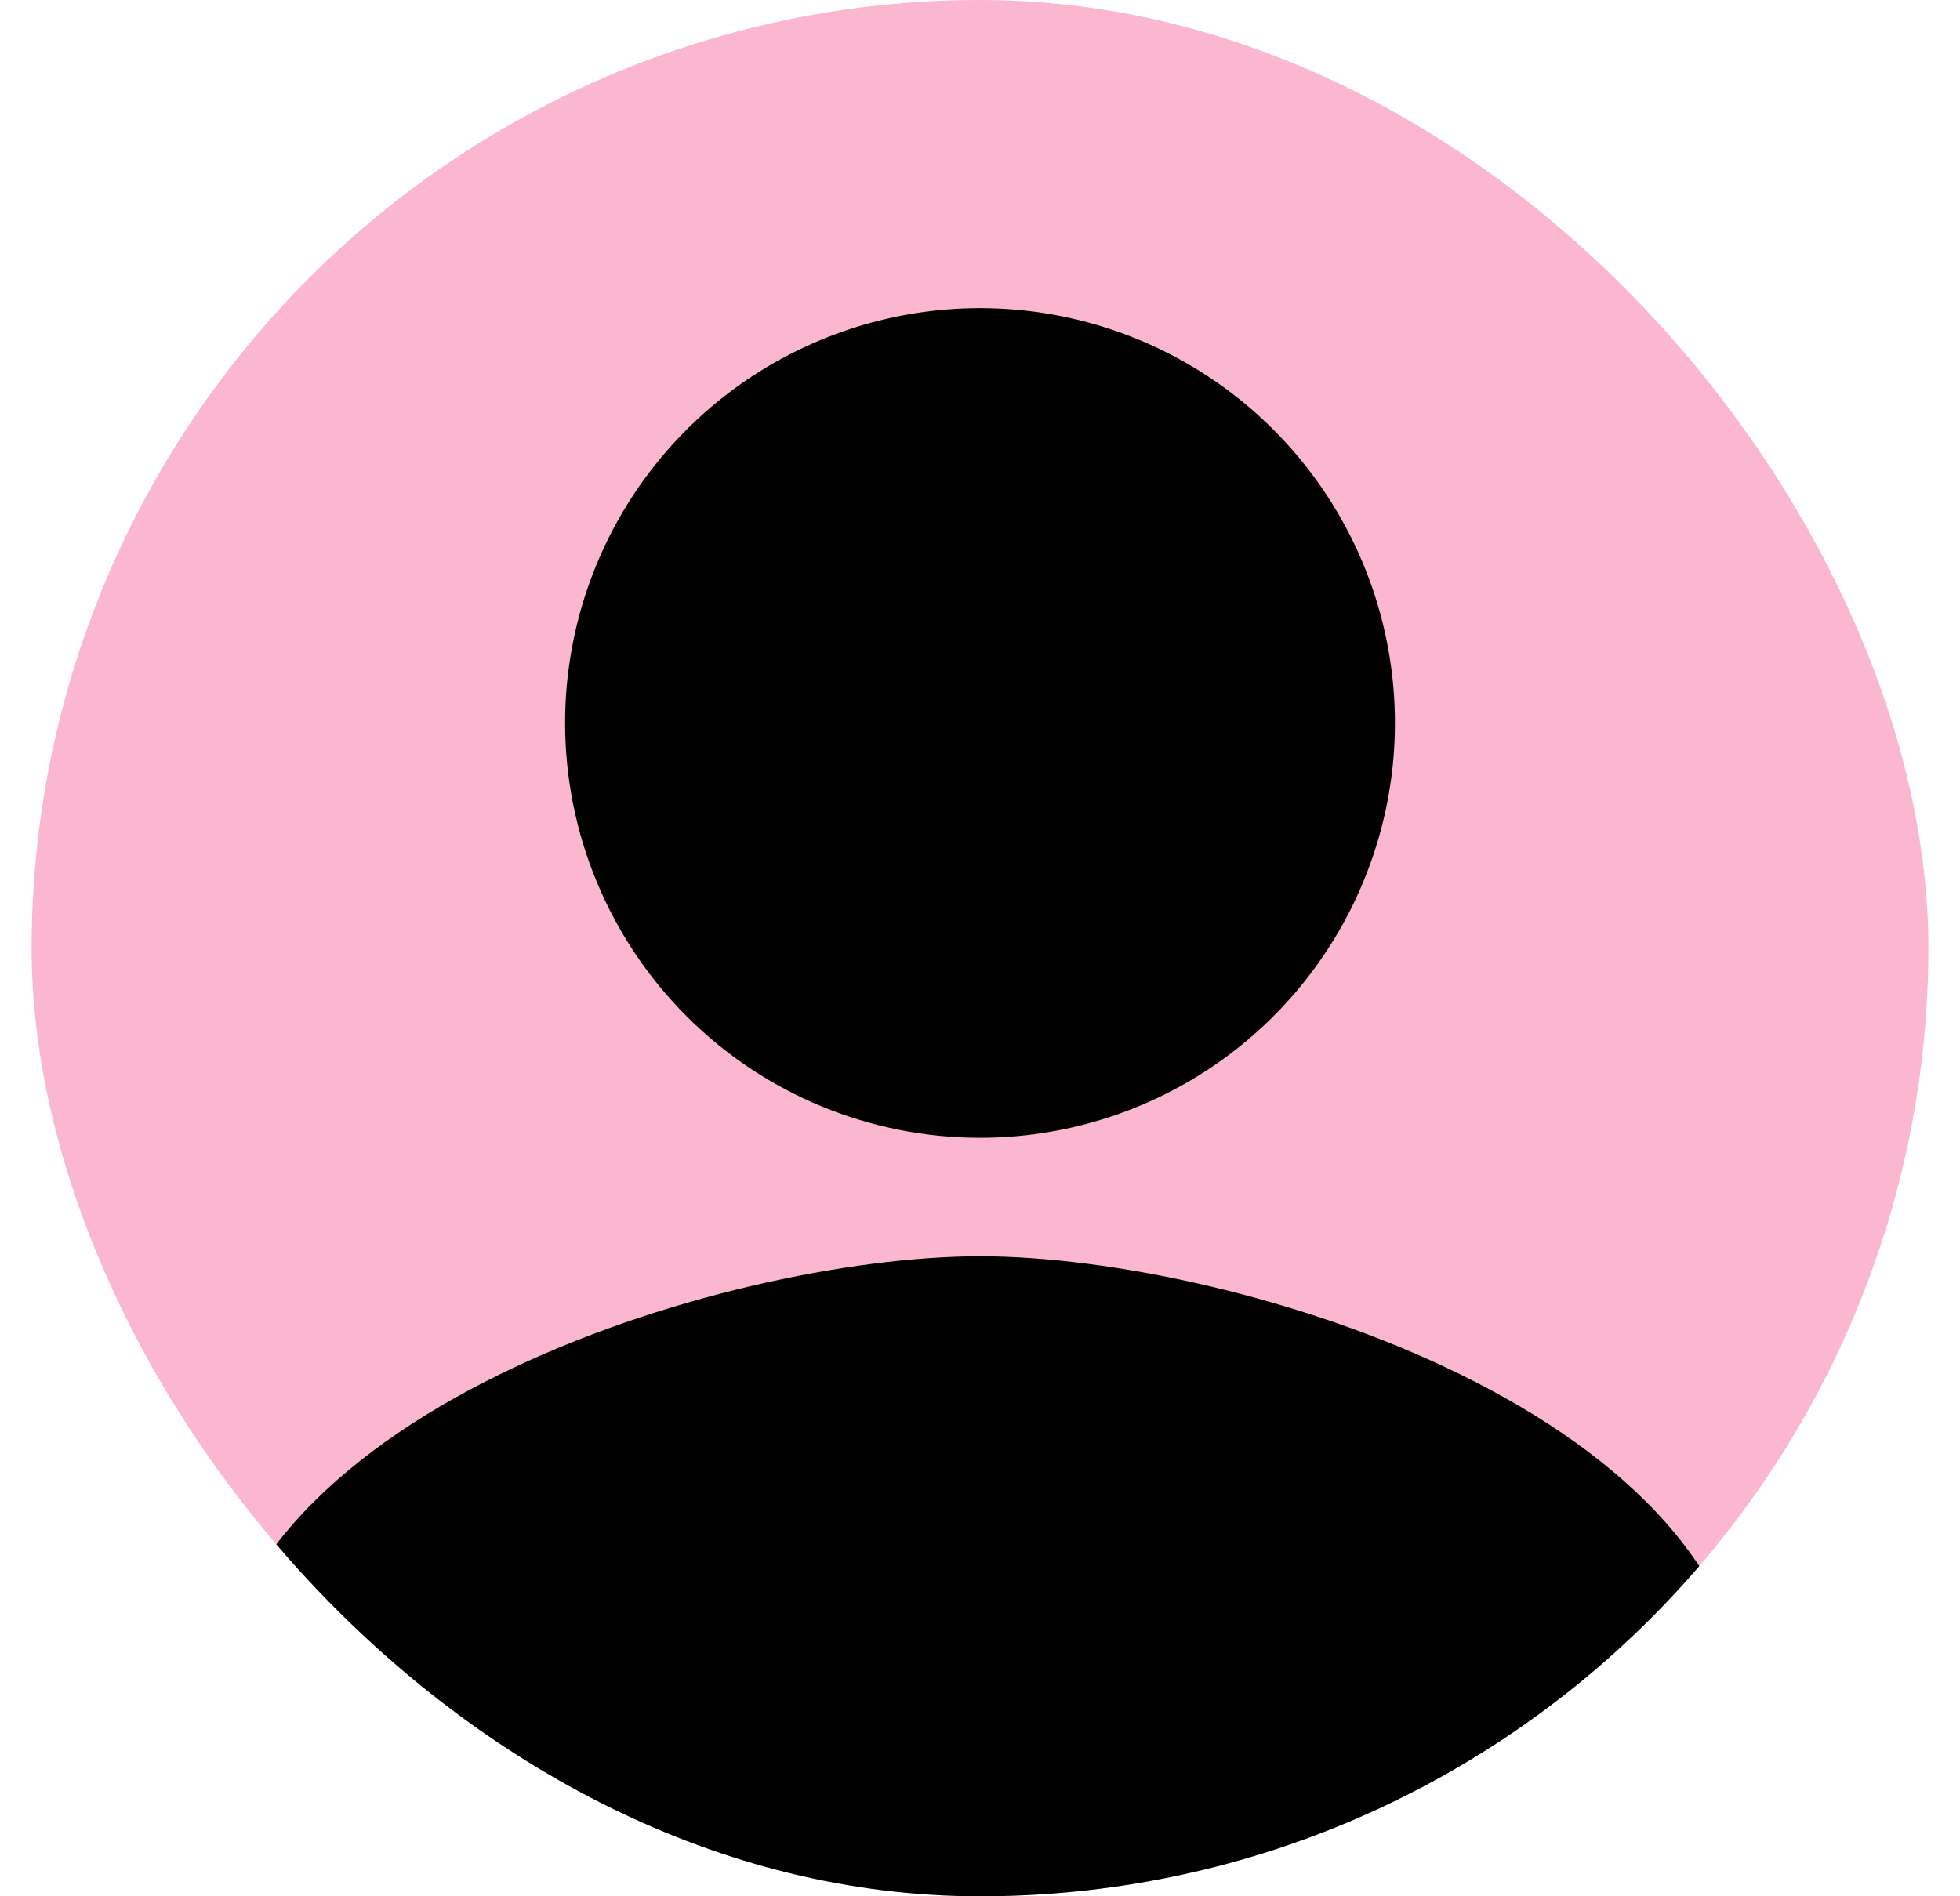 <svg width="31" height="30" viewBox="0 0 31 30" fill="none" xmlns="http://www.w3.org/2000/svg">
<g clip-path="url(#clip0_514_4048)">
<circle cx="15.5" cy="15" r="15" fill="#FBB7D0"/>
<path d="M15.5 18C16.798 18 18.067 17.615 19.146 16.894C20.225 16.173 21.066 15.148 21.563 13.949C22.06 12.75 22.19 11.43 21.936 10.157C21.683 8.884 21.058 7.715 20.14 6.797C19.223 5.879 18.053 5.254 16.78 5.001C15.507 4.748 14.188 4.878 12.989 5.375C11.79 5.871 10.765 6.712 10.043 7.792C9.322 8.871 8.938 10.14 8.938 11.438C8.938 13.178 9.629 14.847 10.86 16.078C12.09 17.309 13.759 18 15.5 18ZM15.5 19.875C11.432 19.875 3.312 22.387 3.312 27.375V31.125H27.688V27.375C27.688 22.387 19.568 19.875 15.5 19.875Z" fill="black"/>
</g>
<defs>
<clipPath id="clip0_514_4048">
<rect x="0.5" width="30" height="30" rx="15" fill="white"/>
</clipPath>
</defs>
</svg>
